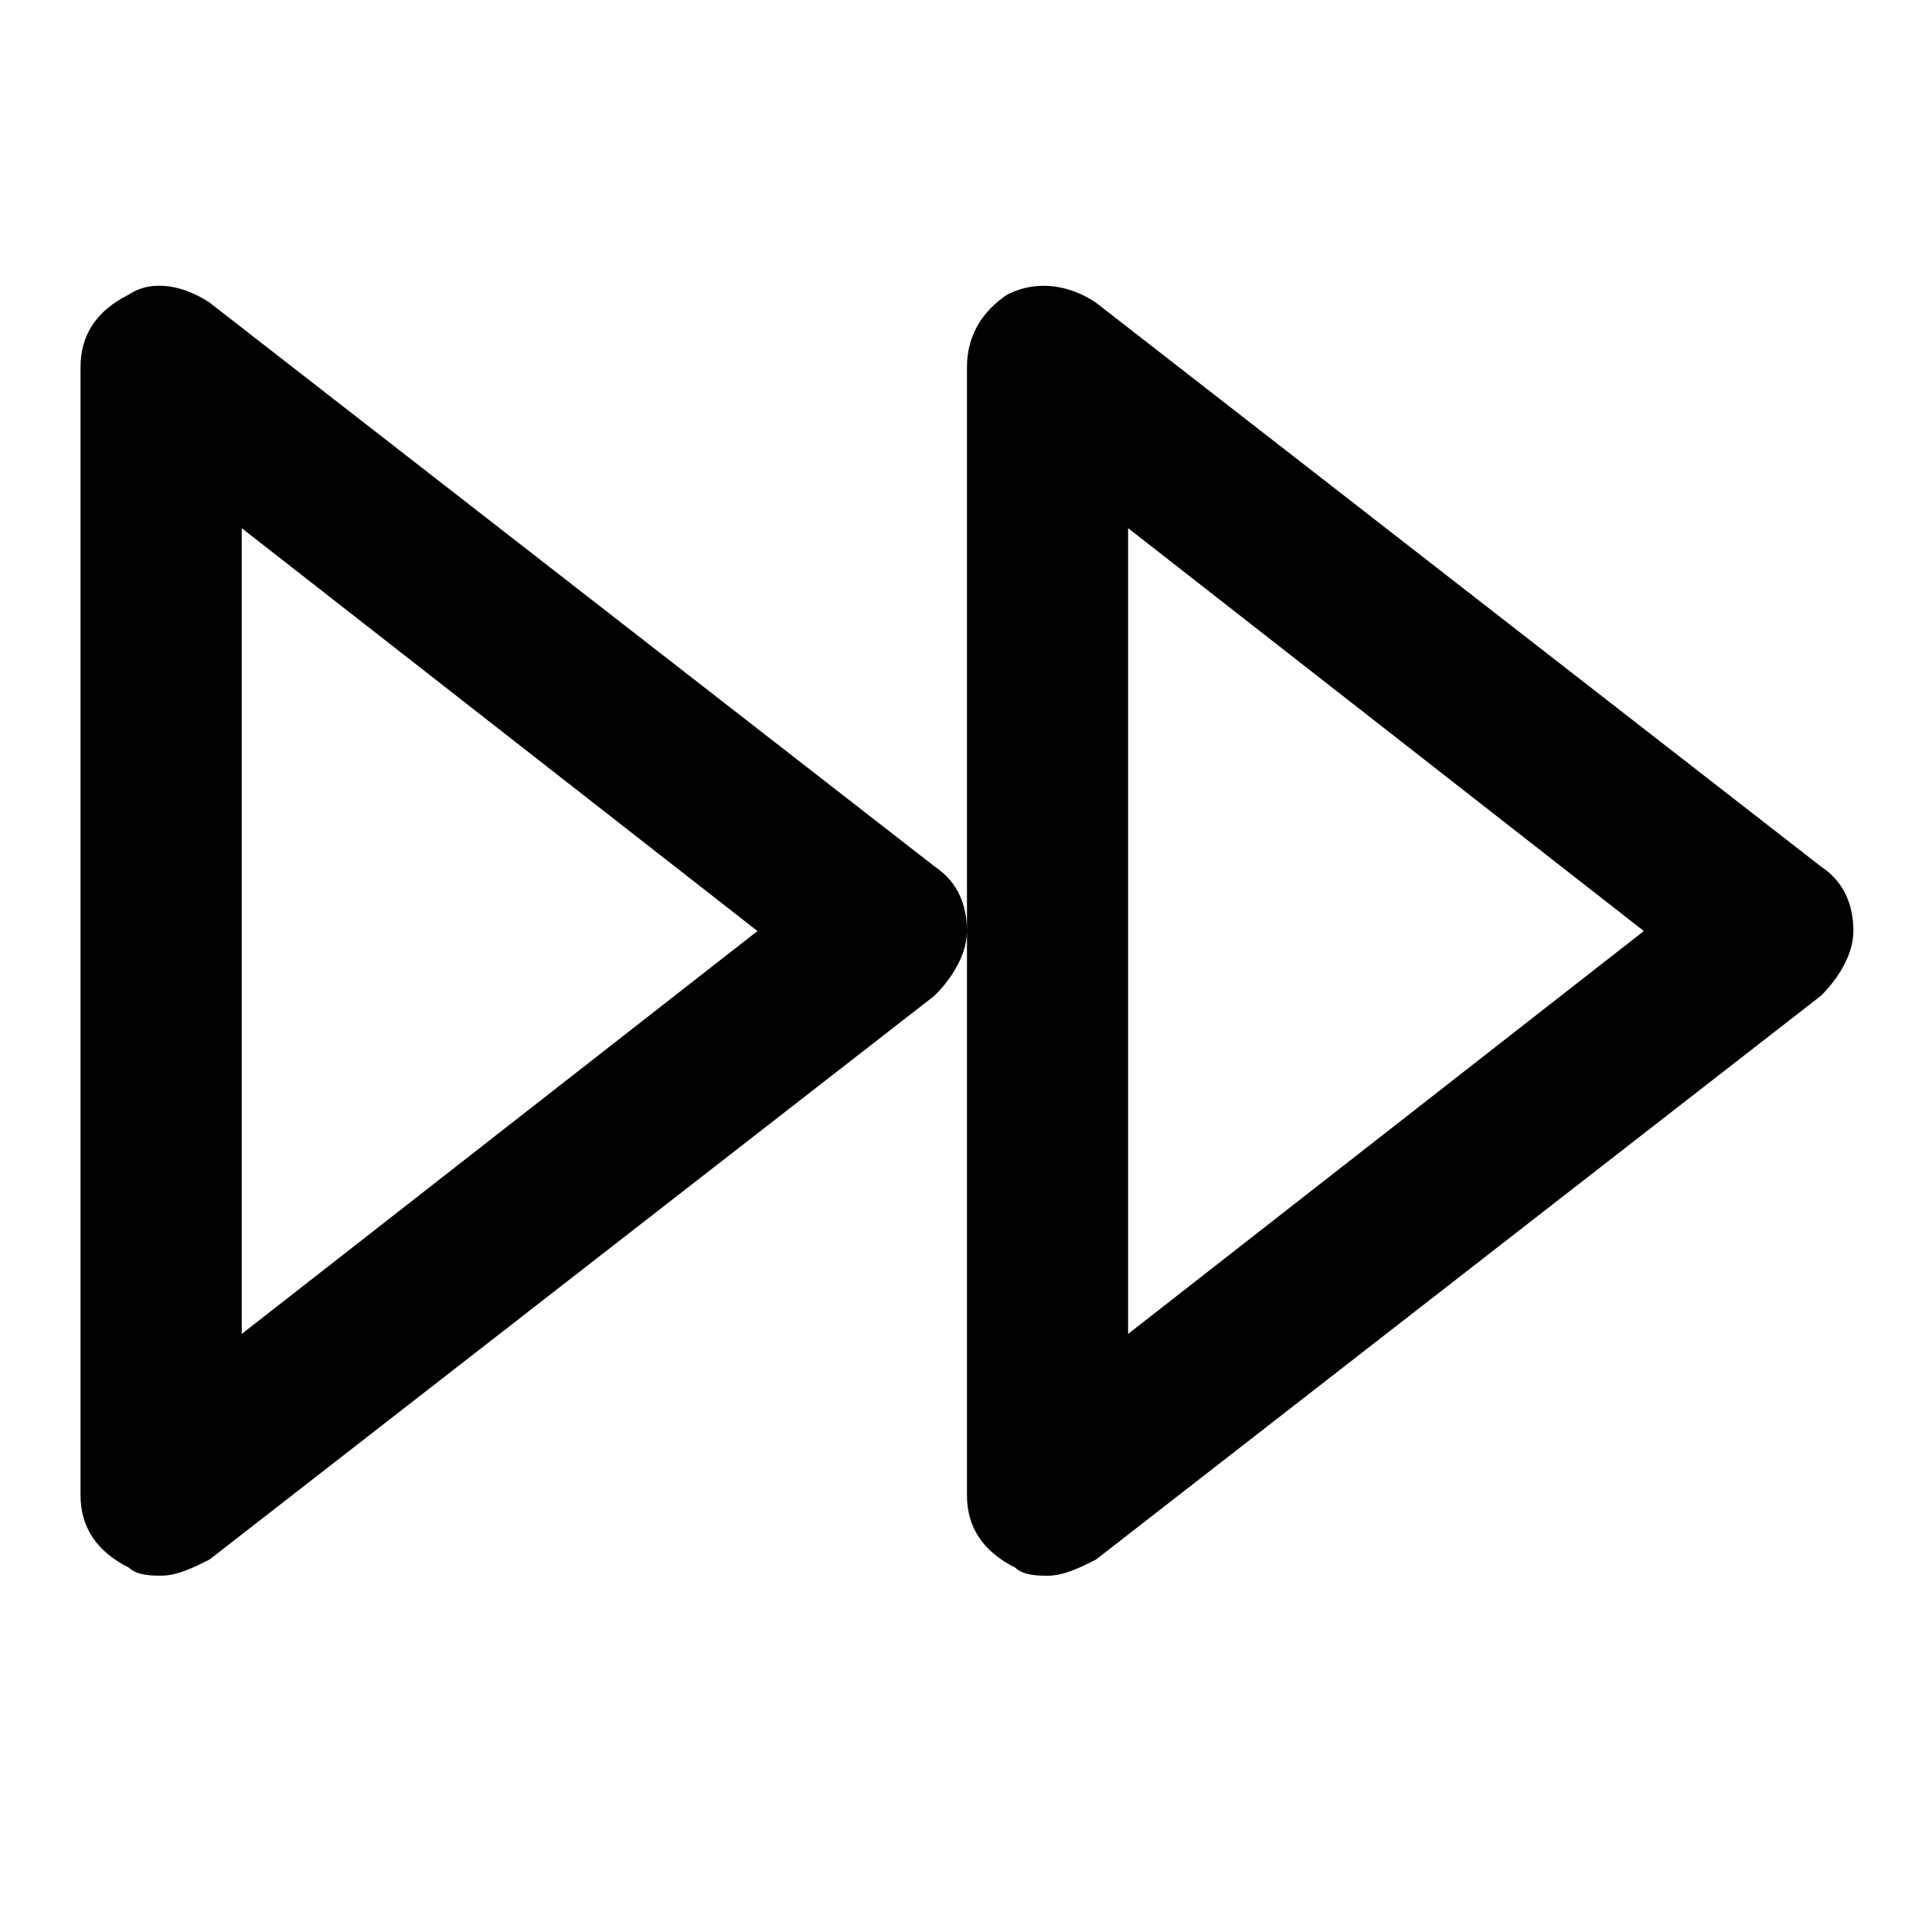 <svg xmlns="http://www.w3.org/2000/svg" width="32" height="32" viewBox="0 0 32 32"><title>fast-forward</title><path d="M30.163 14.354 18.151 5.012c-.4-.267-.934-.4-1.468-.133-.4.267-.667.667-.667 1.201v18.685c0 .534.267.934.801 1.201.133.133.4.133.534.133.267 0 .534-.133.801-.267l12.012-9.342c.267-.267.534-.667.534-1.068s-.133-.801-.534-1.068zm-11.478 7.74V8.748l8.542 6.673-8.542 6.673zM3.47 5.011c-.4-.267-.934-.4-1.335-.133-.534.267-.801.667-.801 1.201v18.685c0 .534.267.934.801 1.201.133.133.4.133.534.133.267 0 .534-.133.801-.267l12.012-9.342c.267-.267.534-.667.534-1.068s-.133-.801-.534-1.068L3.47 5.011zm.534 17.083V8.748l8.542 6.673-8.542 6.673z"/></svg>